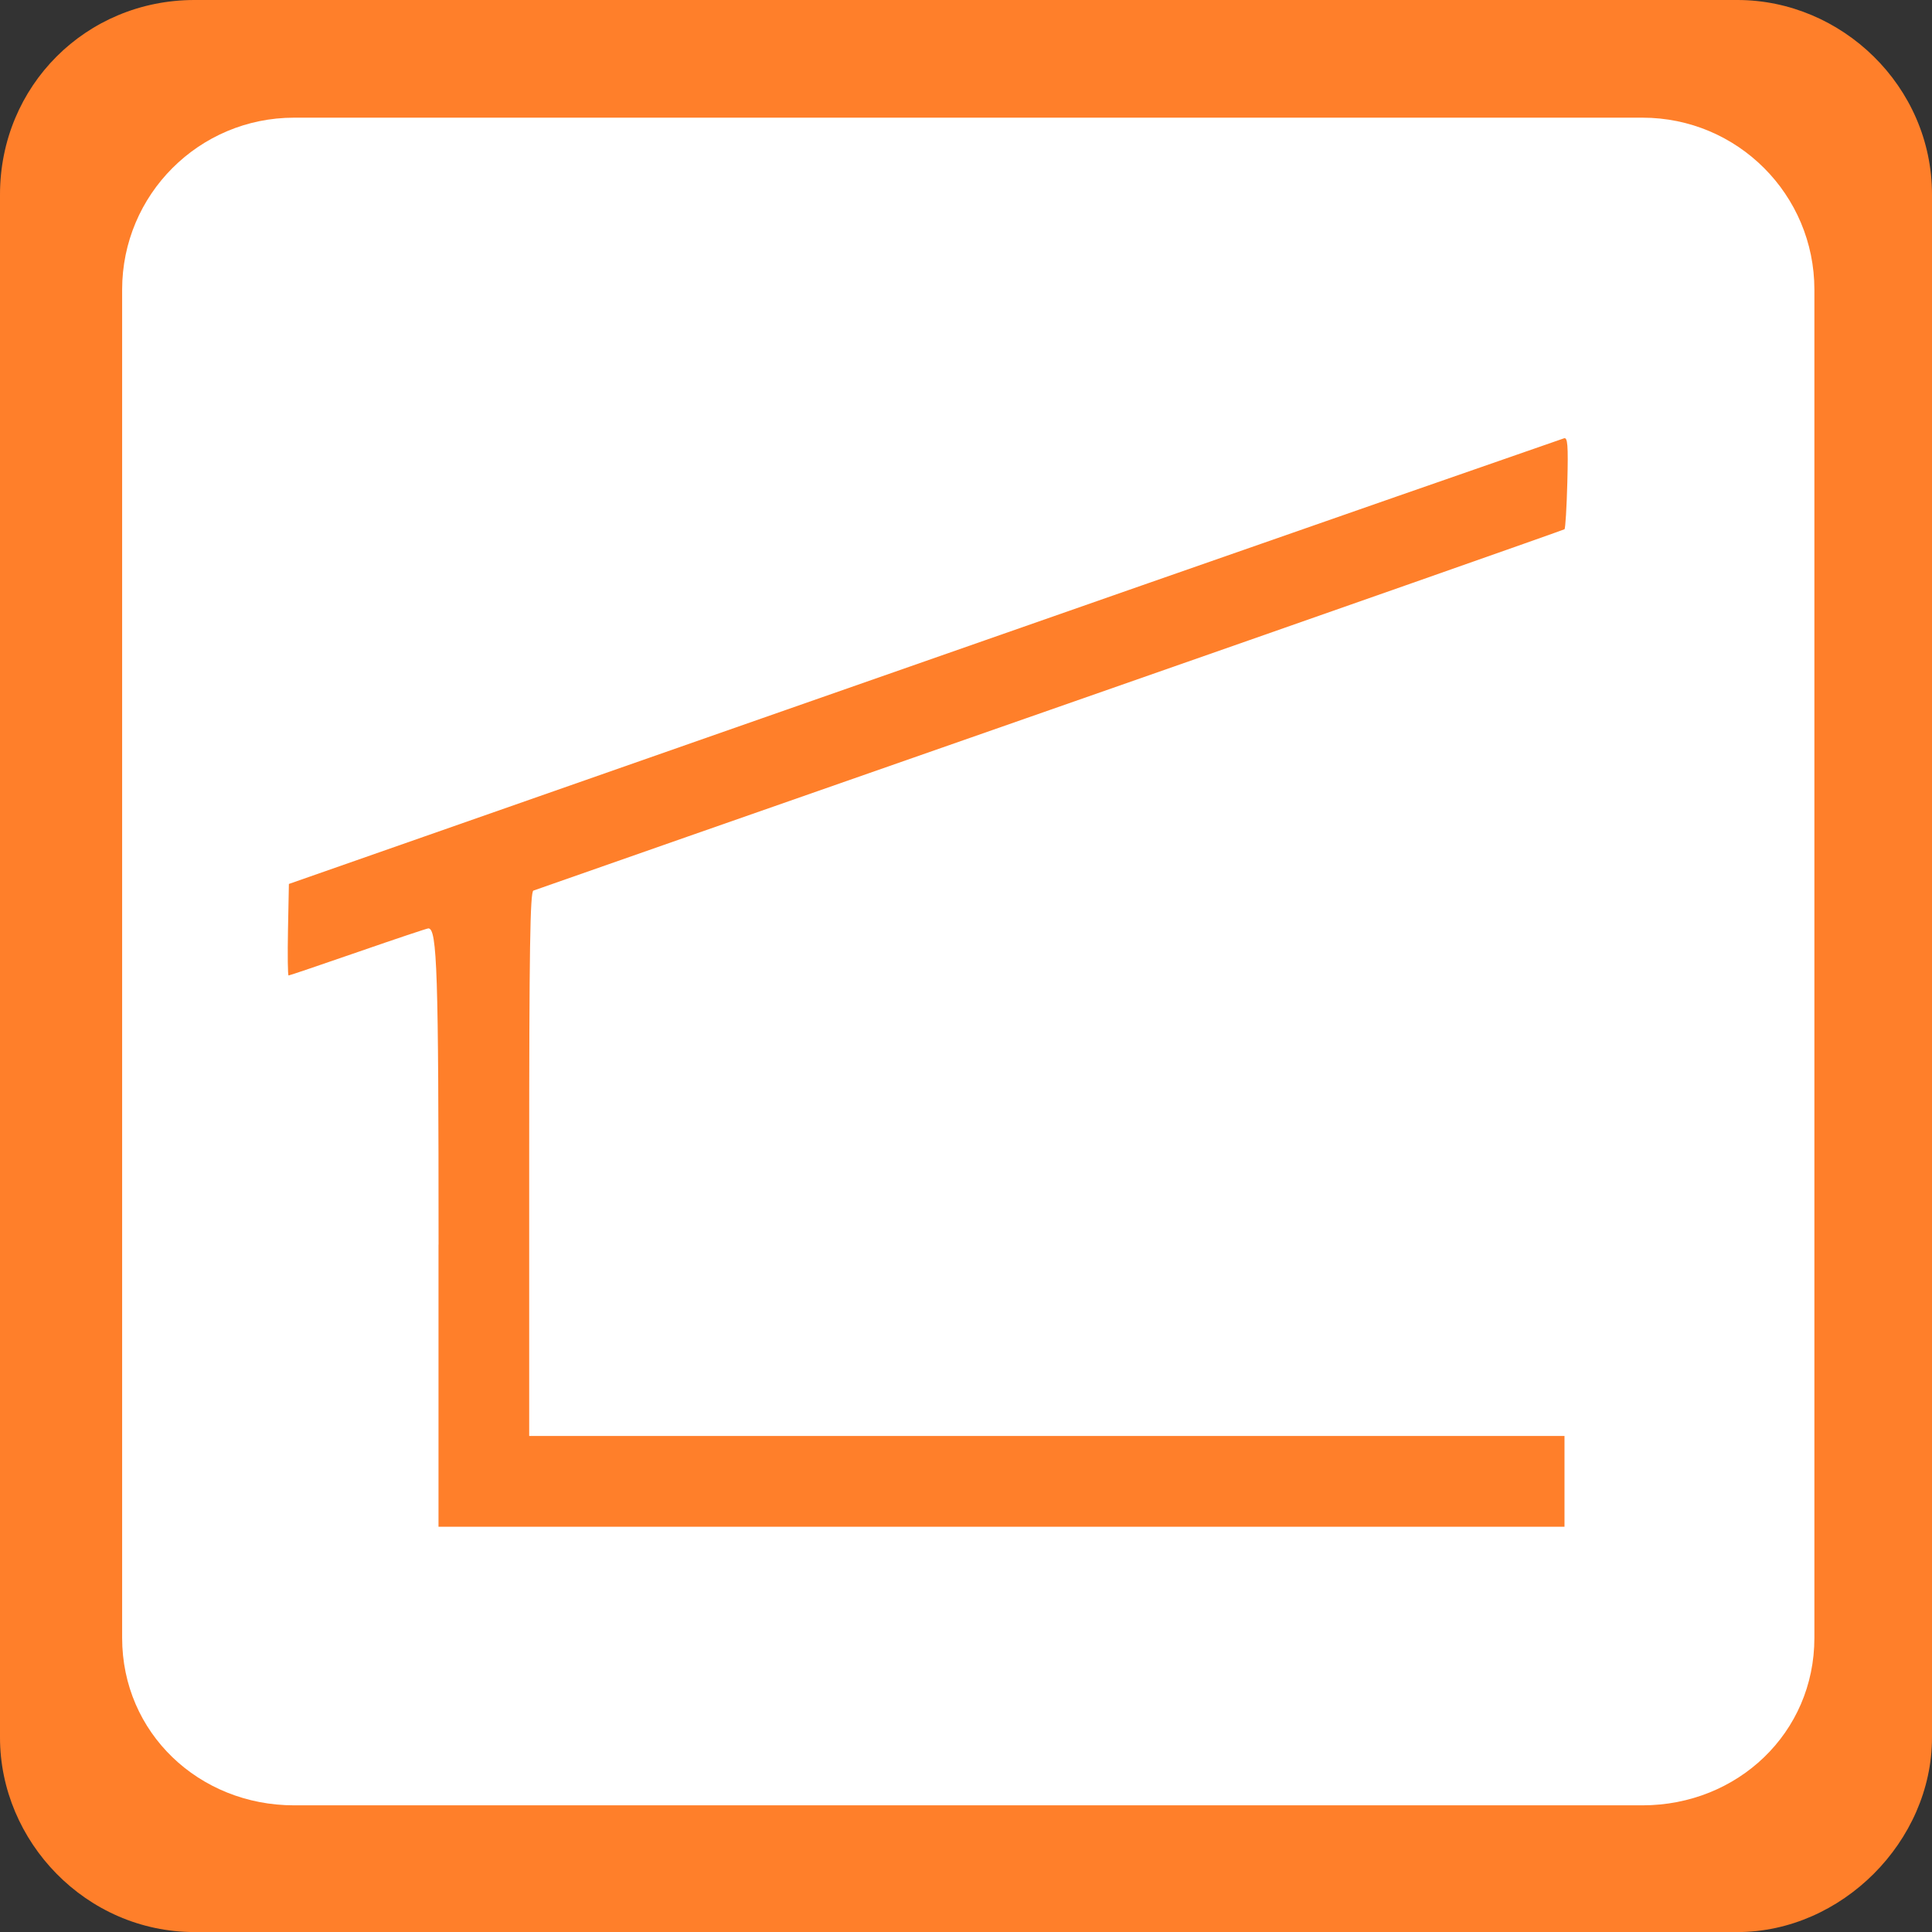 <?xml version="1.0" encoding="UTF-8" standalone="no"?>
<!-- Created with Inkscape (http://www.inkscape.org/) -->

<svg
   xmlns:dc="http://purl.org/dc/elements/1.1/"
   xmlns:cc="http://creativecommons.org/ns#"
   xmlns:rdf="http://www.w3.org/1999/02/22-rdf-syntax-ns#"
   xmlns:svg="http://www.w3.org/2000/svg"
   xmlns="http://www.w3.org/2000/svg"
   xmlns:sodipodi="http://sodipodi.sourceforge.net/DTD/sodipodi-0.dtd"
   xmlns:inkscape="http://www.inkscape.org/namespaces/inkscape"
   width="32"
   height="32"
   viewBox="0 0 32 32"
   id="svg4135"
   version="1.1"
   inkscape:version="0.91 r13725"
   sodipodi:docname="shelter_frame_color.svg">
  <rect x="0" y="0" width="32" height="32" fill="#333333" stroke="none"/>
  <defs
     id="defs4137" />
  <sodipodi:namedview
     id="base"
     pagecolor="#ffffff"
     bordercolor="#666666"
     borderopacity="1.0"
     inkscape:pageopacity="0.0"
     inkscape:pageshadow="2"
     inkscape:zoom="15.839192"
     inkscape:cx="-18.128719"
     inkscape:cy="5.86076"
     inkscape:document-units="px"
     inkscape:current-layer="layer1"
     showgrid="false"
     units="px"
     inkscape:window-width="1920"
     inkscape:window-height="1138"
     inkscape:window-x="-8"
     inkscape:window-y="-8"
     inkscape:window-maximized="1" />
  <g
     inkscape:label="Ebene 1"
     inkscape:groupmode="layer"
     id="layer1"
     transform="translate(0,-1020.362)">
    <path
       inkscape:connector-curvature="0"
       id="path4140"
       d="m 3.222,1020.362 25.555,0 c 1.724,0 3.223,1.424 3.223,3.223 l 0,25.555 c 0,1.724 -1.499,3.223 -3.223,3.223 l -25.555,0 C 1.424,1052.362 0,1050.863 0,1049.14 l 0,-25.555 c 0,-1.799 1.424,-3.223 3.222,-3.223 z"
       style="fill:#ff7f2a;fill-opacity:1;fill-rule:nonzero;stroke:none" />
    <path
       inkscape:connector-curvature="0"
       id="path4142"
       d="m 27.204,1022.311 -22.333,0 c -1.574,0 -2.848,1.274 -2.848,2.848 l 0,22.332 c 0,1.574 1.274,2.773 2.848,2.773 l 22.333,0 c 1.574,0 2.848,-1.199 2.848,-2.773 l 0,-22.332 c 0,-1.574 -1.274,-2.848 -2.848,-2.848 z"
       style="fill:#ffffff;fill-opacity:1;fill-rule:nonzero;stroke:none" />
    <path
       style="opacity:1;fill:#ff7f2a;fill-opacity:1;stroke:none;stroke-width:25;stroke-linecap:butt;stroke-linejoin:round;stroke-miterlimit:4;stroke-dasharray:none;stroke-dashoffset:0;stroke-opacity:1"
       d="m 7.264,1040.977 c 0,-4.512 -0.023,-5.238 -0.169,-5.238 -0.021,0 -0.545,0.175 -1.164,0.39 -0.619,0.214 -1.137,0.39 -1.151,0.39 -0.014,0 -0.018,-0.341 -0.01,-0.758 l 0.015,-0.758 7.822,-2.739 c 4.302,-1.506 9.037,-3.161 10.522,-3.677 1.485,-0.516 2.734,-0.95 2.775,-0.965 0.061,-0.022 0.072,0.111 0.056,0.728 -0.011,0.415 -0.032,0.766 -0.047,0.778 -0.015,0.012 -3.848,1.359 -8.518,2.991 -4.67,1.632 -8.522,2.979 -8.56,2.994 -0.055,0.02 -0.07,0.978 -0.07,4.529 l 0,4.504 8.574,0 8.574,0 0,0.752 0,0.752 -9.325,0 -9.325,0 0,-4.672 z"
       id="path4946"
       inkscape:connector-curvature="0" />
  </g>
</svg>
